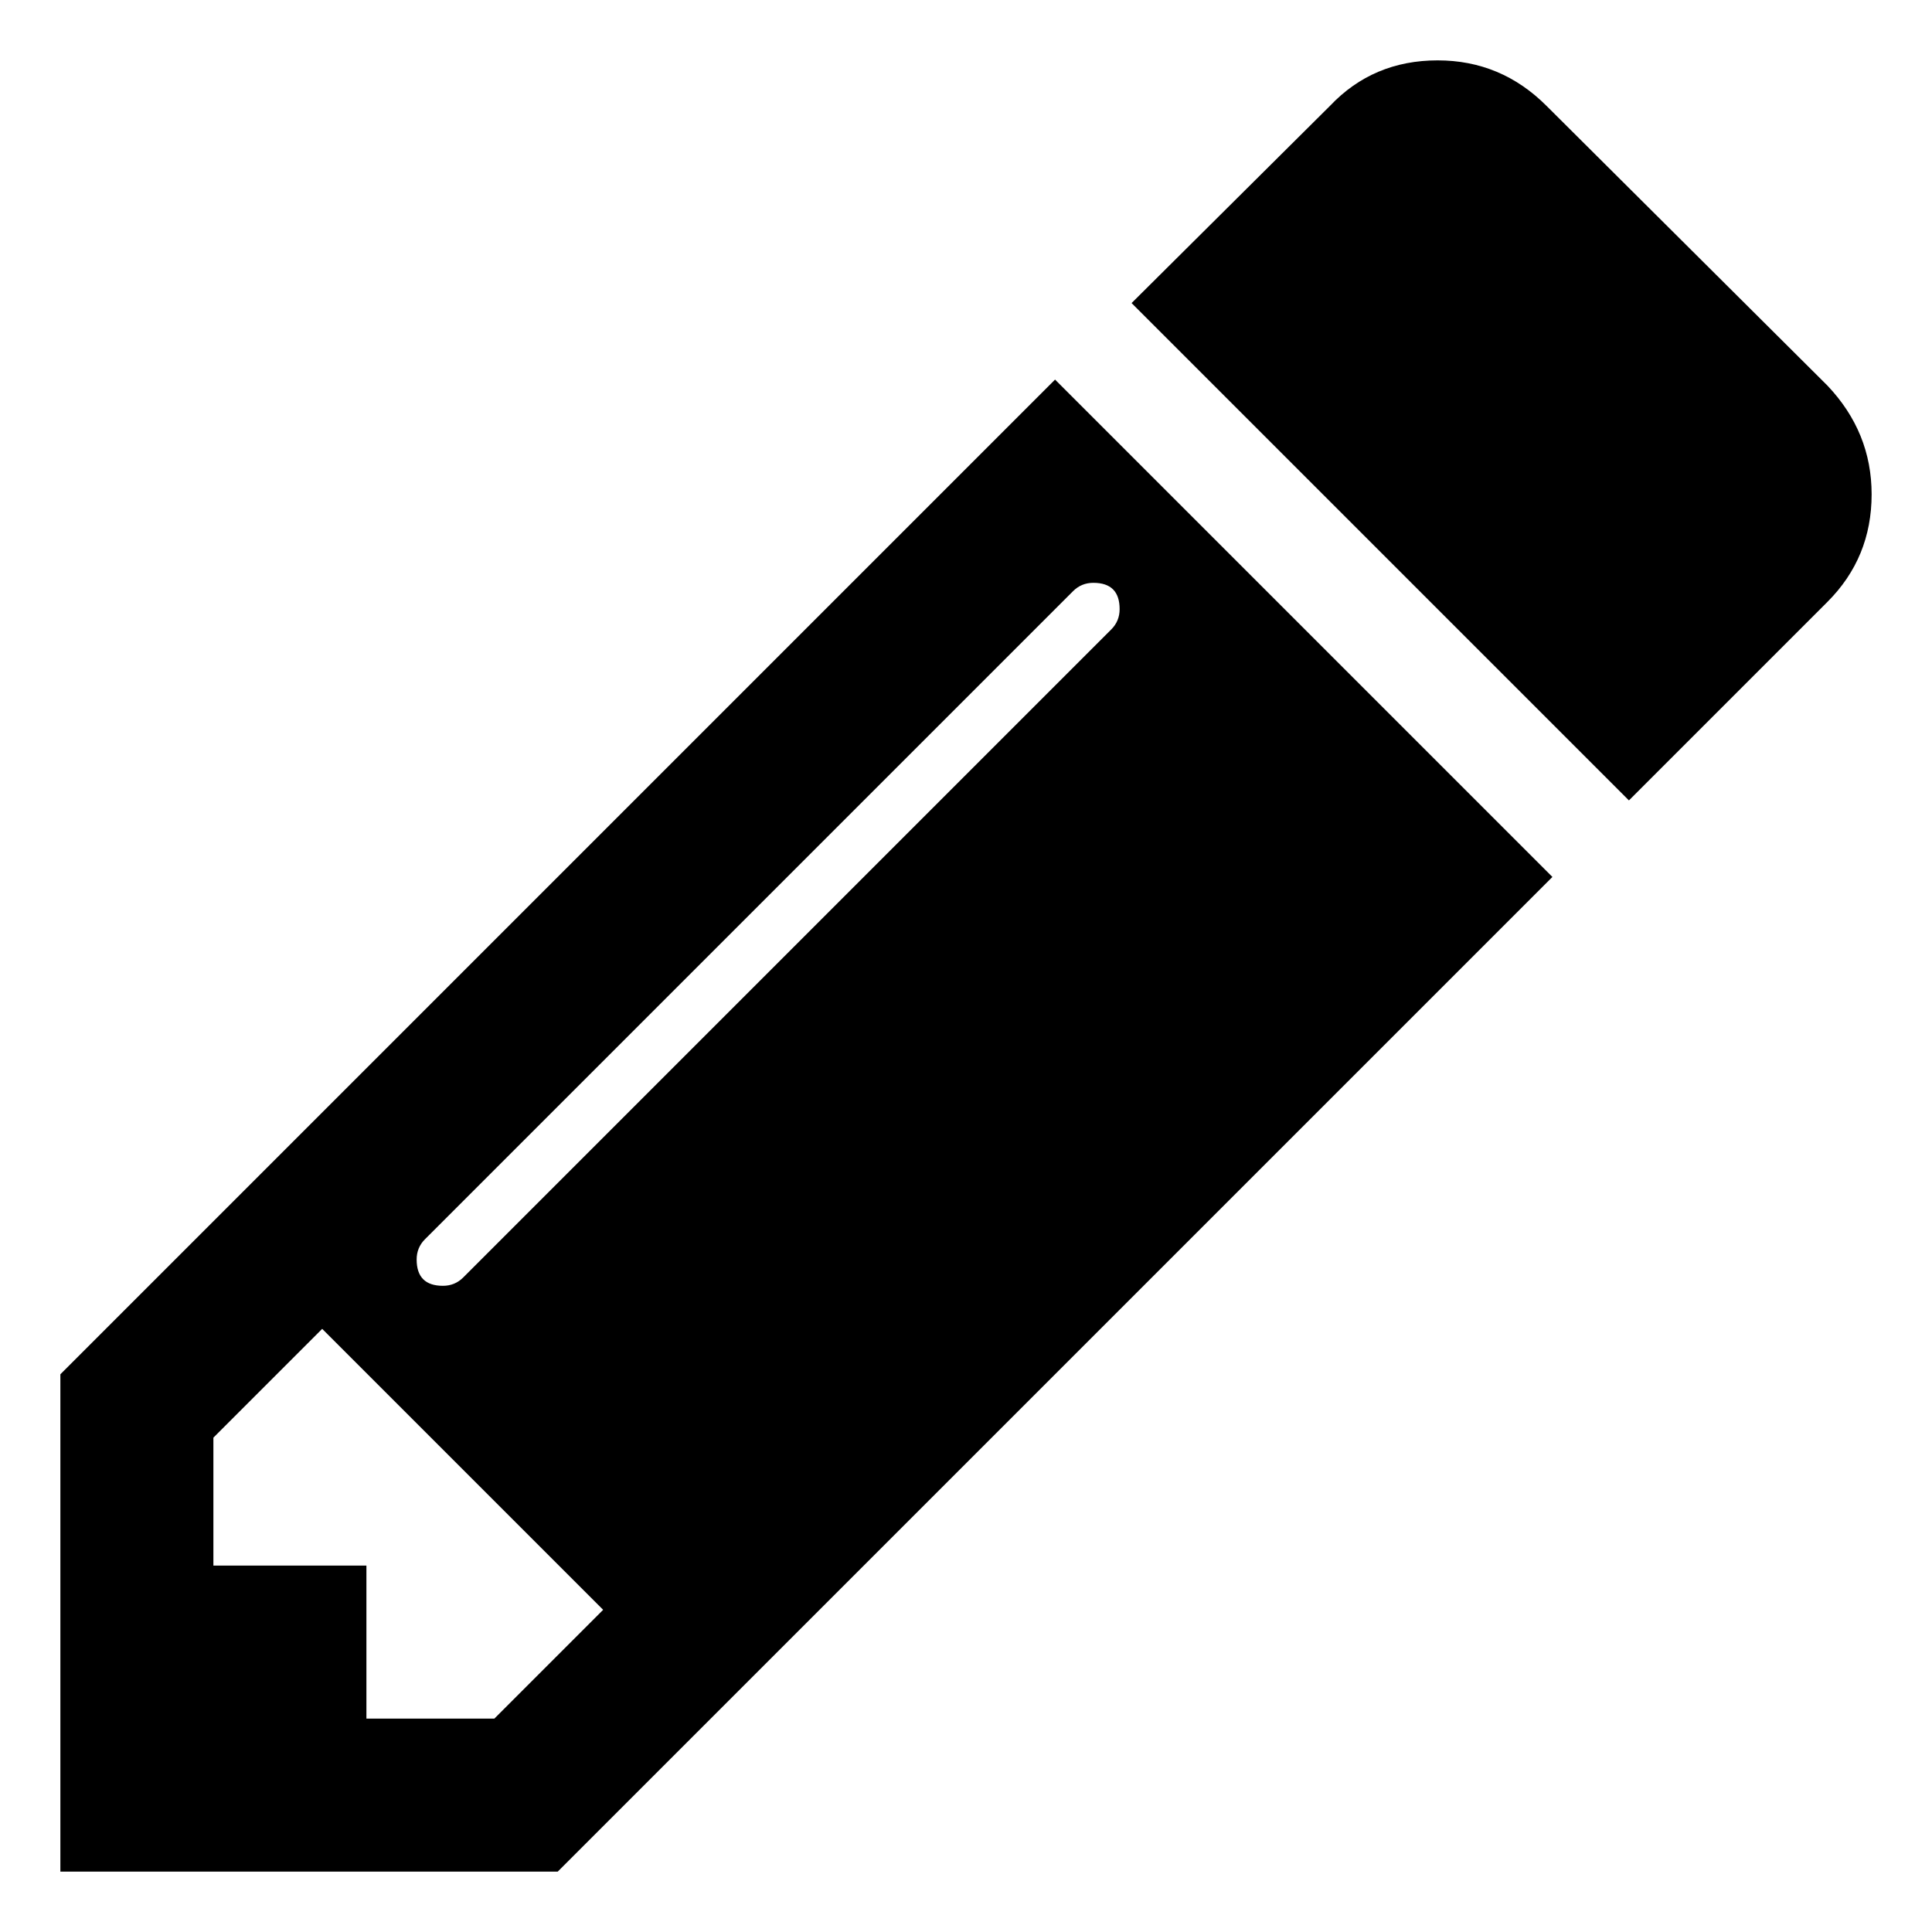 <?xml version="1.0" encoding="UTF-8" standalone="no"?>
<svg
   xmlns:dc="http://purl.org/dc/elements/1.1/"
   xmlns:cc="http://creativecommons.org/ns#"
   xmlns:rdf="http://www.w3.org/1999/02/22-rdf-syntax-ns#"
   xmlns:svg="http://www.w3.org/2000/svg"
   xmlns="http://www.w3.org/2000/svg"
   xmlns:sodipodi="http://sodipodi.sourceforge.net/DTD/sodipodi-0.dtd"
   xmlns:inkscape="http://www.inkscape.org/namespaces/inkscape"
   inkscape:version="0.92.5 (2060ec1f9f, 2020-04-08)"
   sodipodi:docname="edit.svg"
   zoomAndPan="magnify"
   xml:space="preserve"
   width="64"
   version="1.1"
   preserveAspectRatio="xMidYMid meet"
   id="Layer_1"
   height="64"
   contentStyleType="text/css"
   contentScriptType="text/ecmascript"><defs
     id="defs7" /><sodipodi:namedview
     inkscape:current-layer="Layer_1"
     inkscape:window-maximized="1"
     inkscape:window-y="0"
     inkscape:window-x="0"
     inkscape:cy="61.970269"
     inkscape:cx="2.812975"
     inkscape:zoom="6.9384853"
     showgrid="false"
     id="namedview5"
     inkscape:window-height="1001"
     inkscape:window-width="1920"
     inkscape:pageshadow="2"
     inkscape:pageopacity="0"
     guidetolerance="10"
     gridtolerance="10"
     objecttolerance="10"
     borderopacity="1"
     bordercolor="#666666"
     pagecolor="#ffffff" /><path
     style="fill:#000000;stroke-width:0.04"
     id="path2"
     d="m 16.376,56.931 3.604,-3.604 -9.307,-9.307 -3.604,3.604 v 4.238 h 5.069 v 5.069 z M 37.089,20.178 c 0,-0.581 -0.29,-0.871 -0.871,-0.871 -0.264,0 -0.488,0.092 -0.673,0.277 L 14.079,41.05 c -0.185,0.185 -0.277,0.409 -0.277,0.673 0,0.581 0.29,0.871 0.871,0.871 0.264,0 0.488,-0.092 0.673,-0.277 L 36.812,20.851 c 0.185,-0.185 0.277,-0.409 0.277,-0.673 z M 34.95,12.574 51.426,29.05 18.475,62 H 2 V 45.525 Z M 62,16.376 c 0,1.399 -0.488,2.587 -1.465,3.564 L 53.96,26.515 37.485,10.04 44.059,3.505 C 45.01,2.502 46.198,2 47.624,2 c 1.399,0 2.601,0.502 3.604,1.505 l 9.307,9.267 C 61.512,13.802 62,15.003 62,16.376 Z" /></svg>